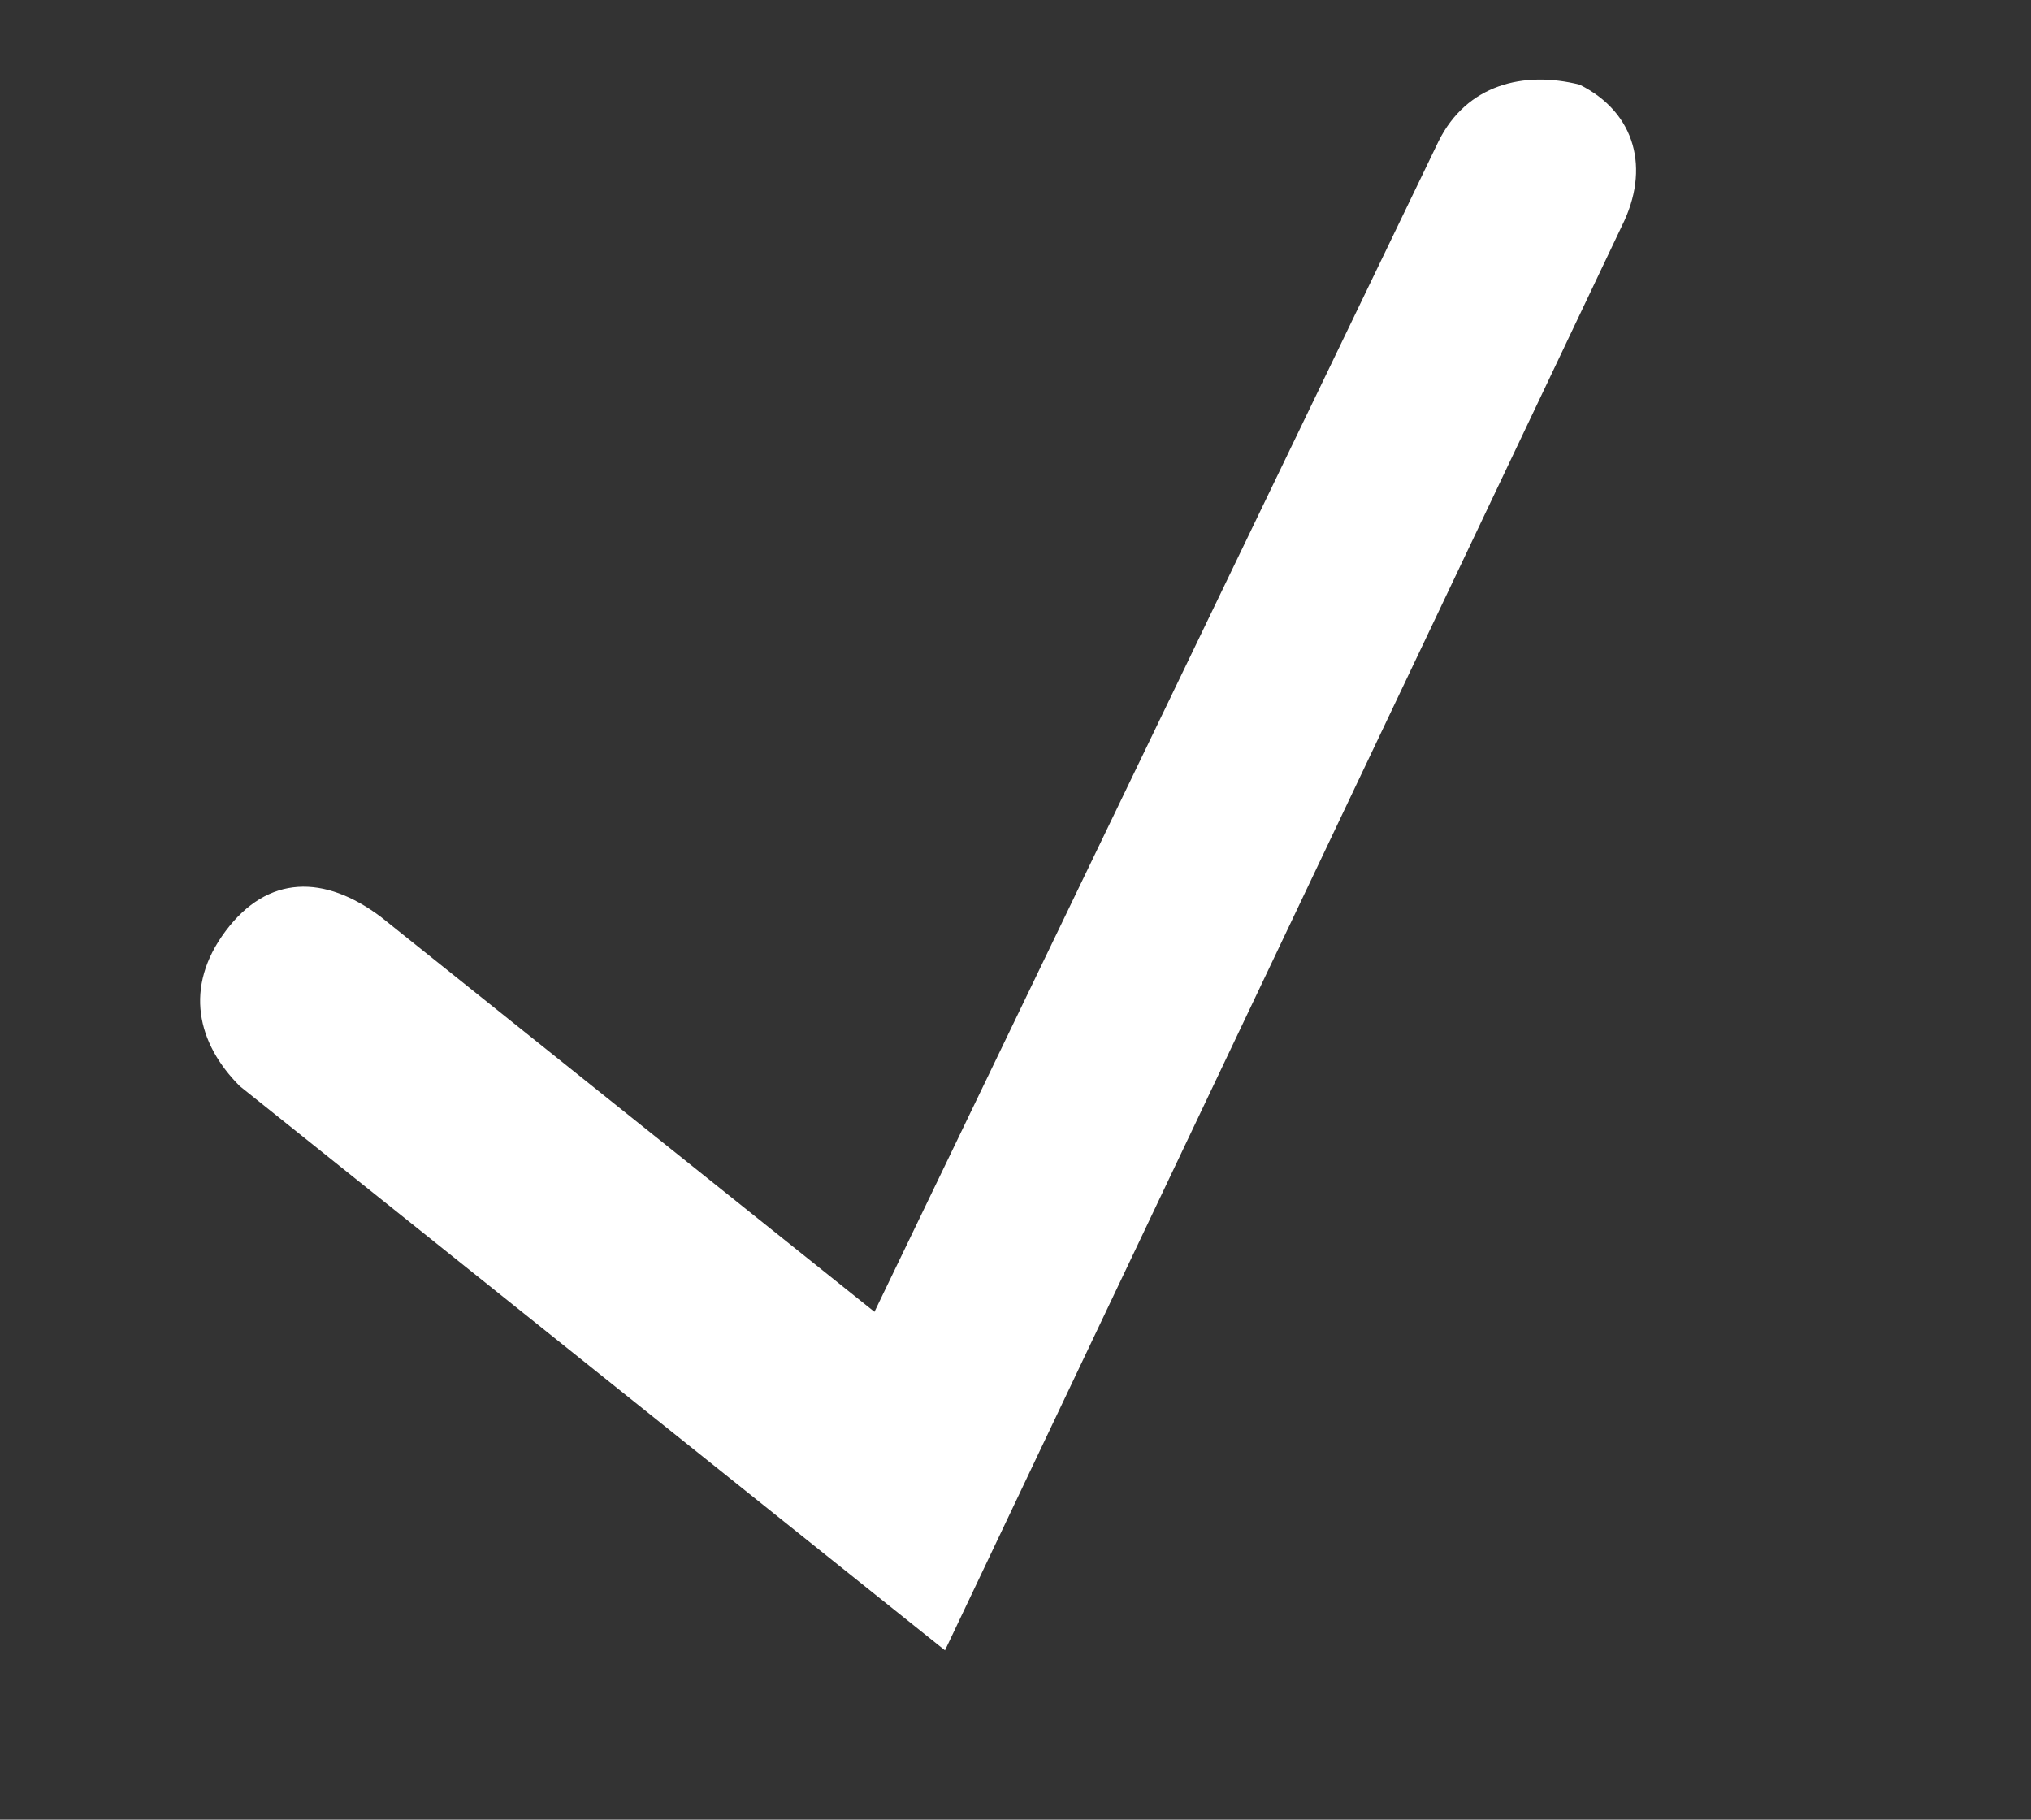 
<svg id="Layer_1" xmlns="http://www.w3.org/2000/svg"
	 viewBox="0 0 14.4 12.9">
<rect x="0" y="0" width="14.4" height="12.9" fill="#333333" stroke="none"/>
<g id="Path_346">
	<path style="fill:#FFFFFF" d="M6.7,11.7l-5-4C1.4,7.4,1.3,7,1.6,6.6s0.7-0.4,1.1-0.1l3.5,2.8l4-8.3c0.2-0.4,0.6-0.5,1-0.4
		c0.4,0.2,0.5,0.6,0.3,1L6.7,11.7z"/>
</g>
</svg>
